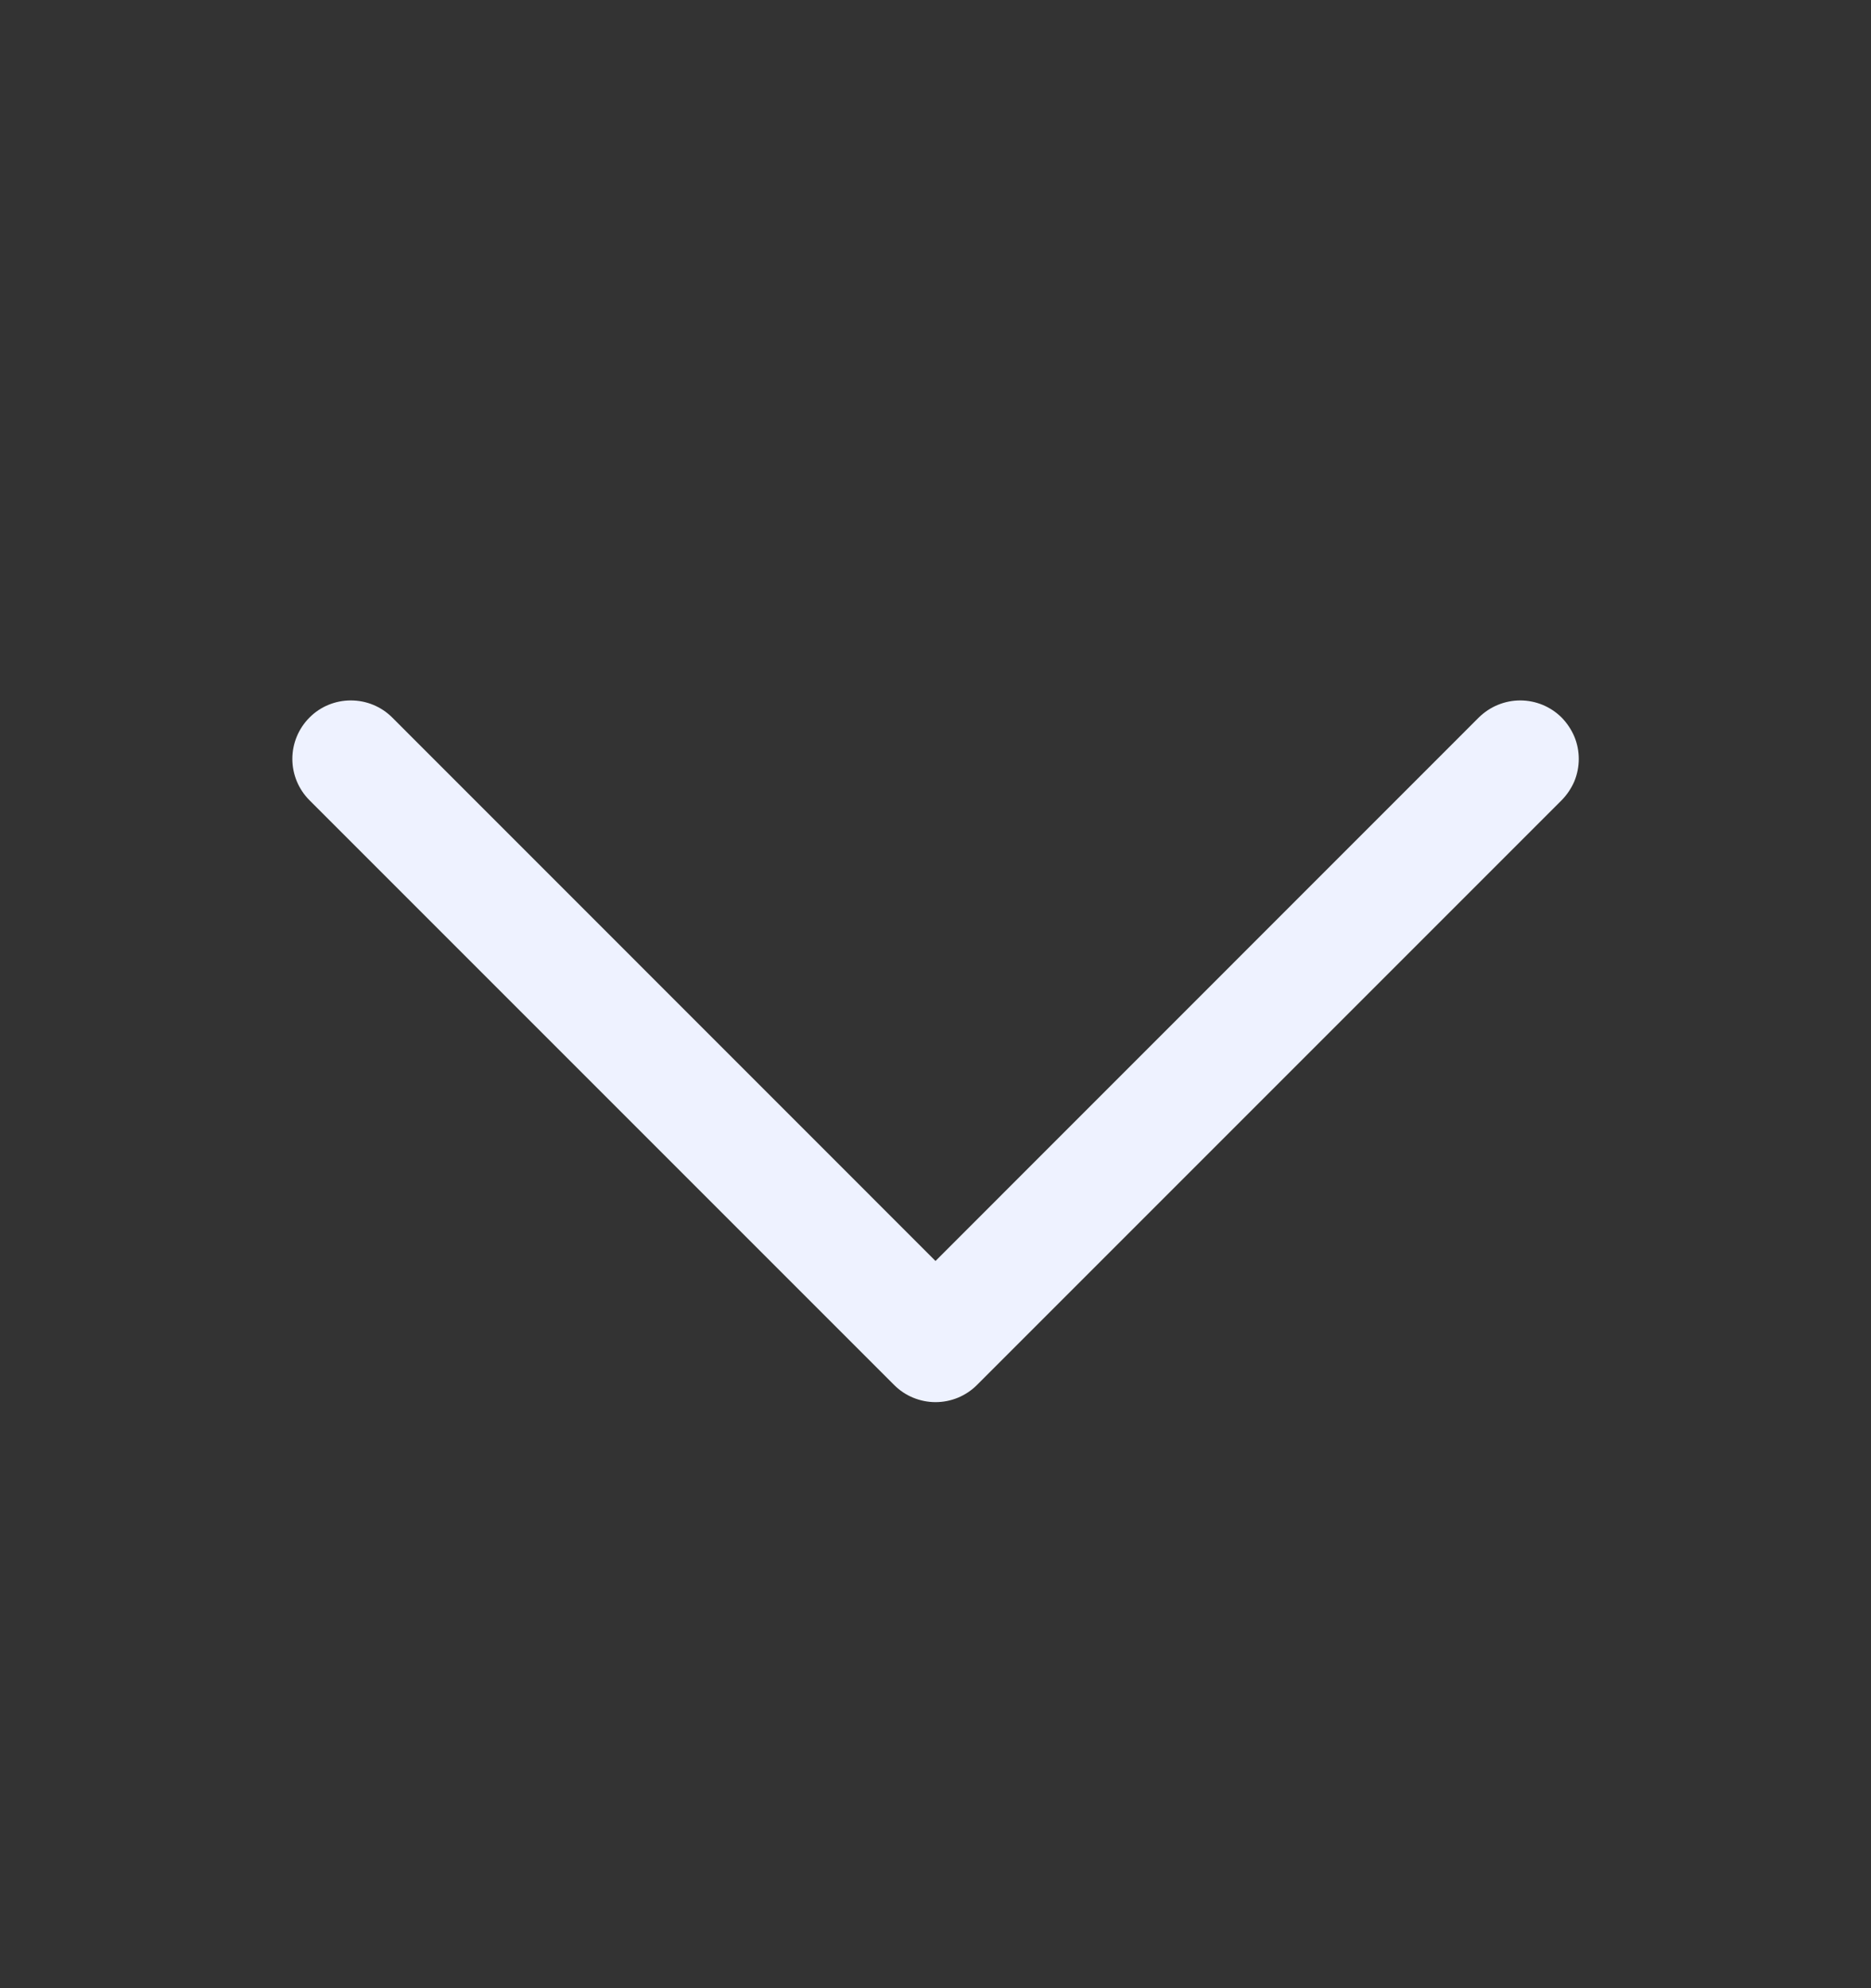 <svg width="16" height="17" viewBox="0 0 16 17" fill="none" xmlns="http://www.w3.org/2000/svg">
<rect x="0" y="0" width="16" height="17" fill="#333333" stroke="none"/>
<path d="M13.354 6.843L8.354 11.843C8.308 11.889 8.252 11.926 8.192 11.951C8.131 11.976 8.066 11.989 8 11.989C7.935 11.989 7.87 11.976 7.809 11.951C7.748 11.926 7.693 11.889 7.647 11.843L2.647 6.843C2.553 6.749 2.5 6.622 2.5 6.489C2.5 6.356 2.553 6.229 2.647 6.135C2.74 6.041 2.868 5.989 3 5.989C3.133 5.989 3.26 6.041 3.354 6.135L8 10.782L12.646 6.135C12.693 6.089 12.748 6.052 12.809 6.027C12.87 6.002 12.935 5.989 13 5.989C13.066 5.989 13.131 6.002 13.192 6.027C13.252 6.052 13.308 6.089 13.354 6.135C13.4 6.182 13.437 6.237 13.463 6.298C13.488 6.358 13.501 6.423 13.501 6.489C13.501 6.555 13.488 6.62 13.463 6.681C13.437 6.741 13.4 6.796 13.354 6.843Z" fill="#EEF2FF"/>
</svg>
